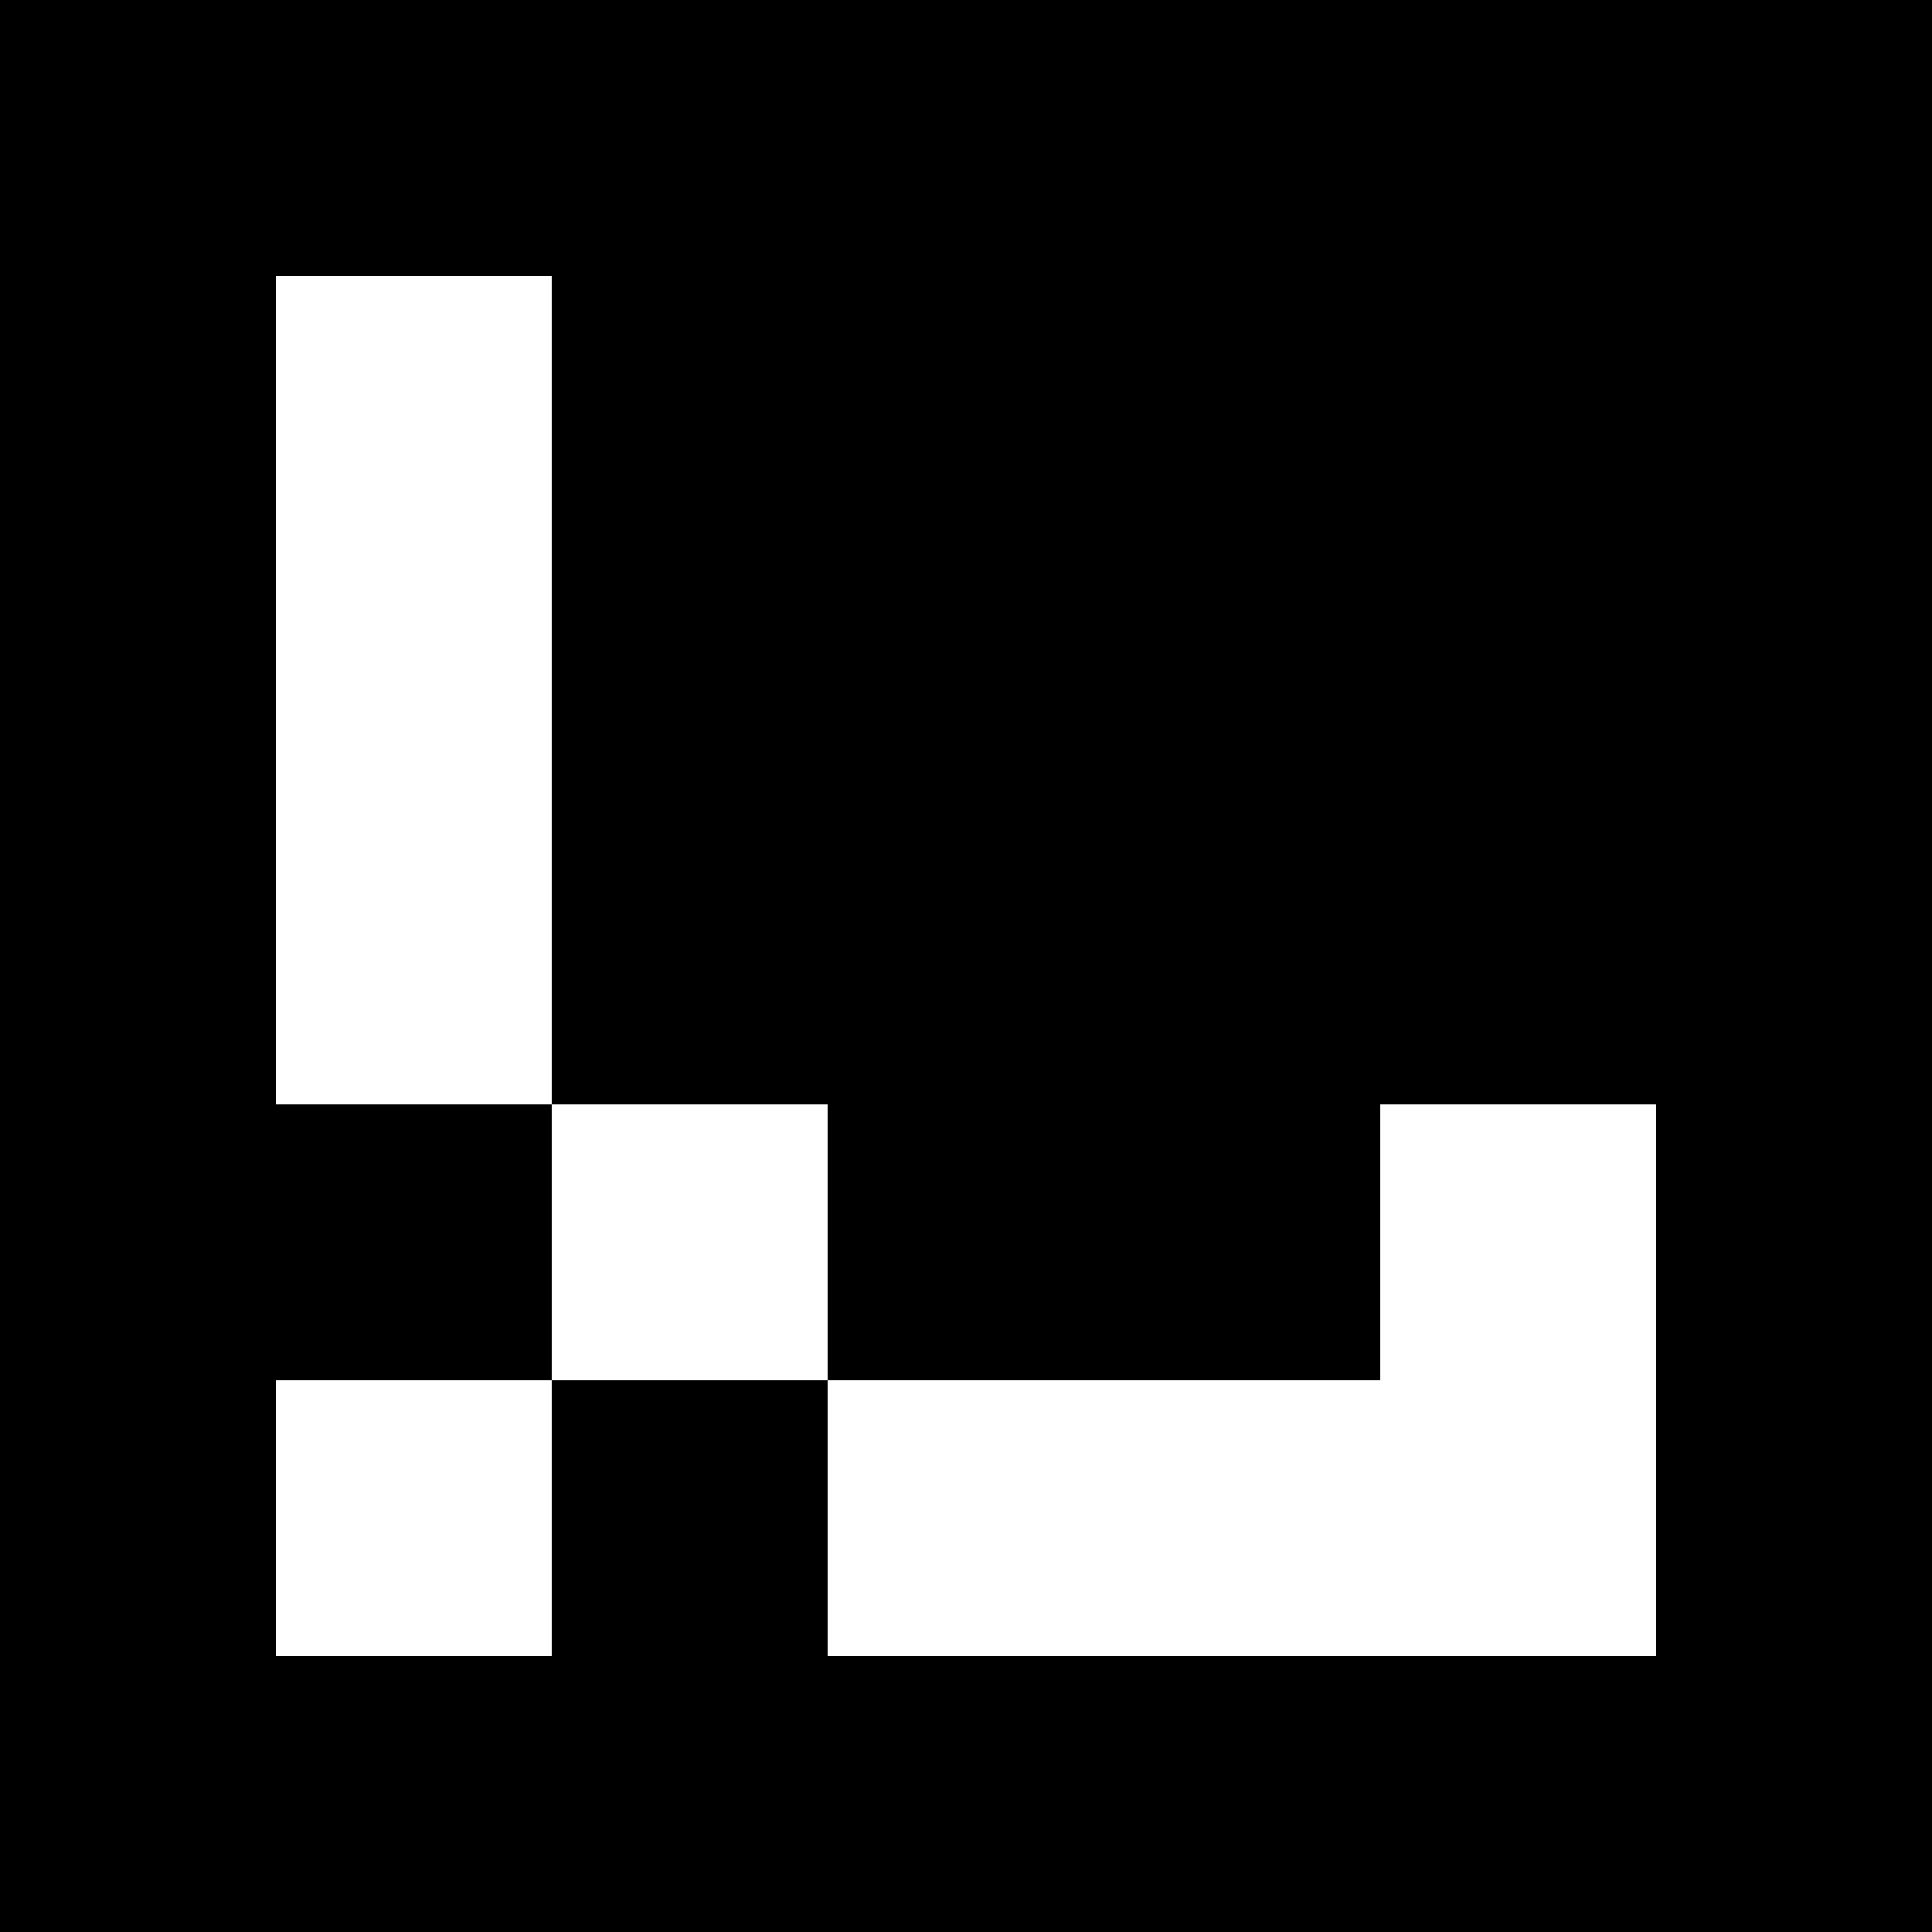 <svg viewBox="0 0 7 7" xmlns="http://www.w3.org/2000/svg" shape-rendering="crispEdges" width="564.175mm" height="564.175mm"><rect x="0" y="0" width="7" height="7" fill="black"></rect><rect width="1" height="1" x="1" y="1" fill="white"></rect><rect width="1" height="1" x="2" y="1" fill="black"></rect><rect width="1" height="1" x="3" y="1" fill="black"></rect><rect width="1" height="1" x="4" y="1" fill="black"></rect><rect width="1" height="1" x="5" y="1" fill="black"></rect><rect width="1" height="1" x="1" y="2" fill="white"></rect><rect width="1" height="1" x="2" y="2" fill="black"></rect><rect width="1" height="1" x="3" y="2" fill="black"></rect><rect width="1" height="1" x="4" y="2" fill="black"></rect><rect width="1" height="1" x="5" y="2" fill="black"></rect><rect width="1" height="1" x="1" y="3" fill="white"></rect><rect width="1" height="1" x="2" y="3" fill="black"></rect><rect width="1" height="1" x="3" y="3" fill="black"></rect><rect width="1" height="1" x="4" y="3" fill="black"></rect><rect width="1" height="1" x="5" y="3" fill="black"></rect><rect width="1" height="1" x="1" y="4" fill="black"></rect><rect width="1" height="1" x="2" y="4" fill="white"></rect><rect width="1" height="1" x="3" y="4" fill="black"></rect><rect width="1" height="1" x="4" y="4" fill="black"></rect><rect width="1" height="1" x="5" y="4" fill="white"></rect><rect width="1" height="1" x="1" y="5" fill="white"></rect><rect width="1" height="1" x="2" y="5" fill="black"></rect><rect width="1" height="1" x="3" y="5" fill="white"></rect><rect width="1" height="1" x="4" y="5" fill="white"></rect><rect width="1" height="1" x="5" y="5" fill="white"></rect></svg>